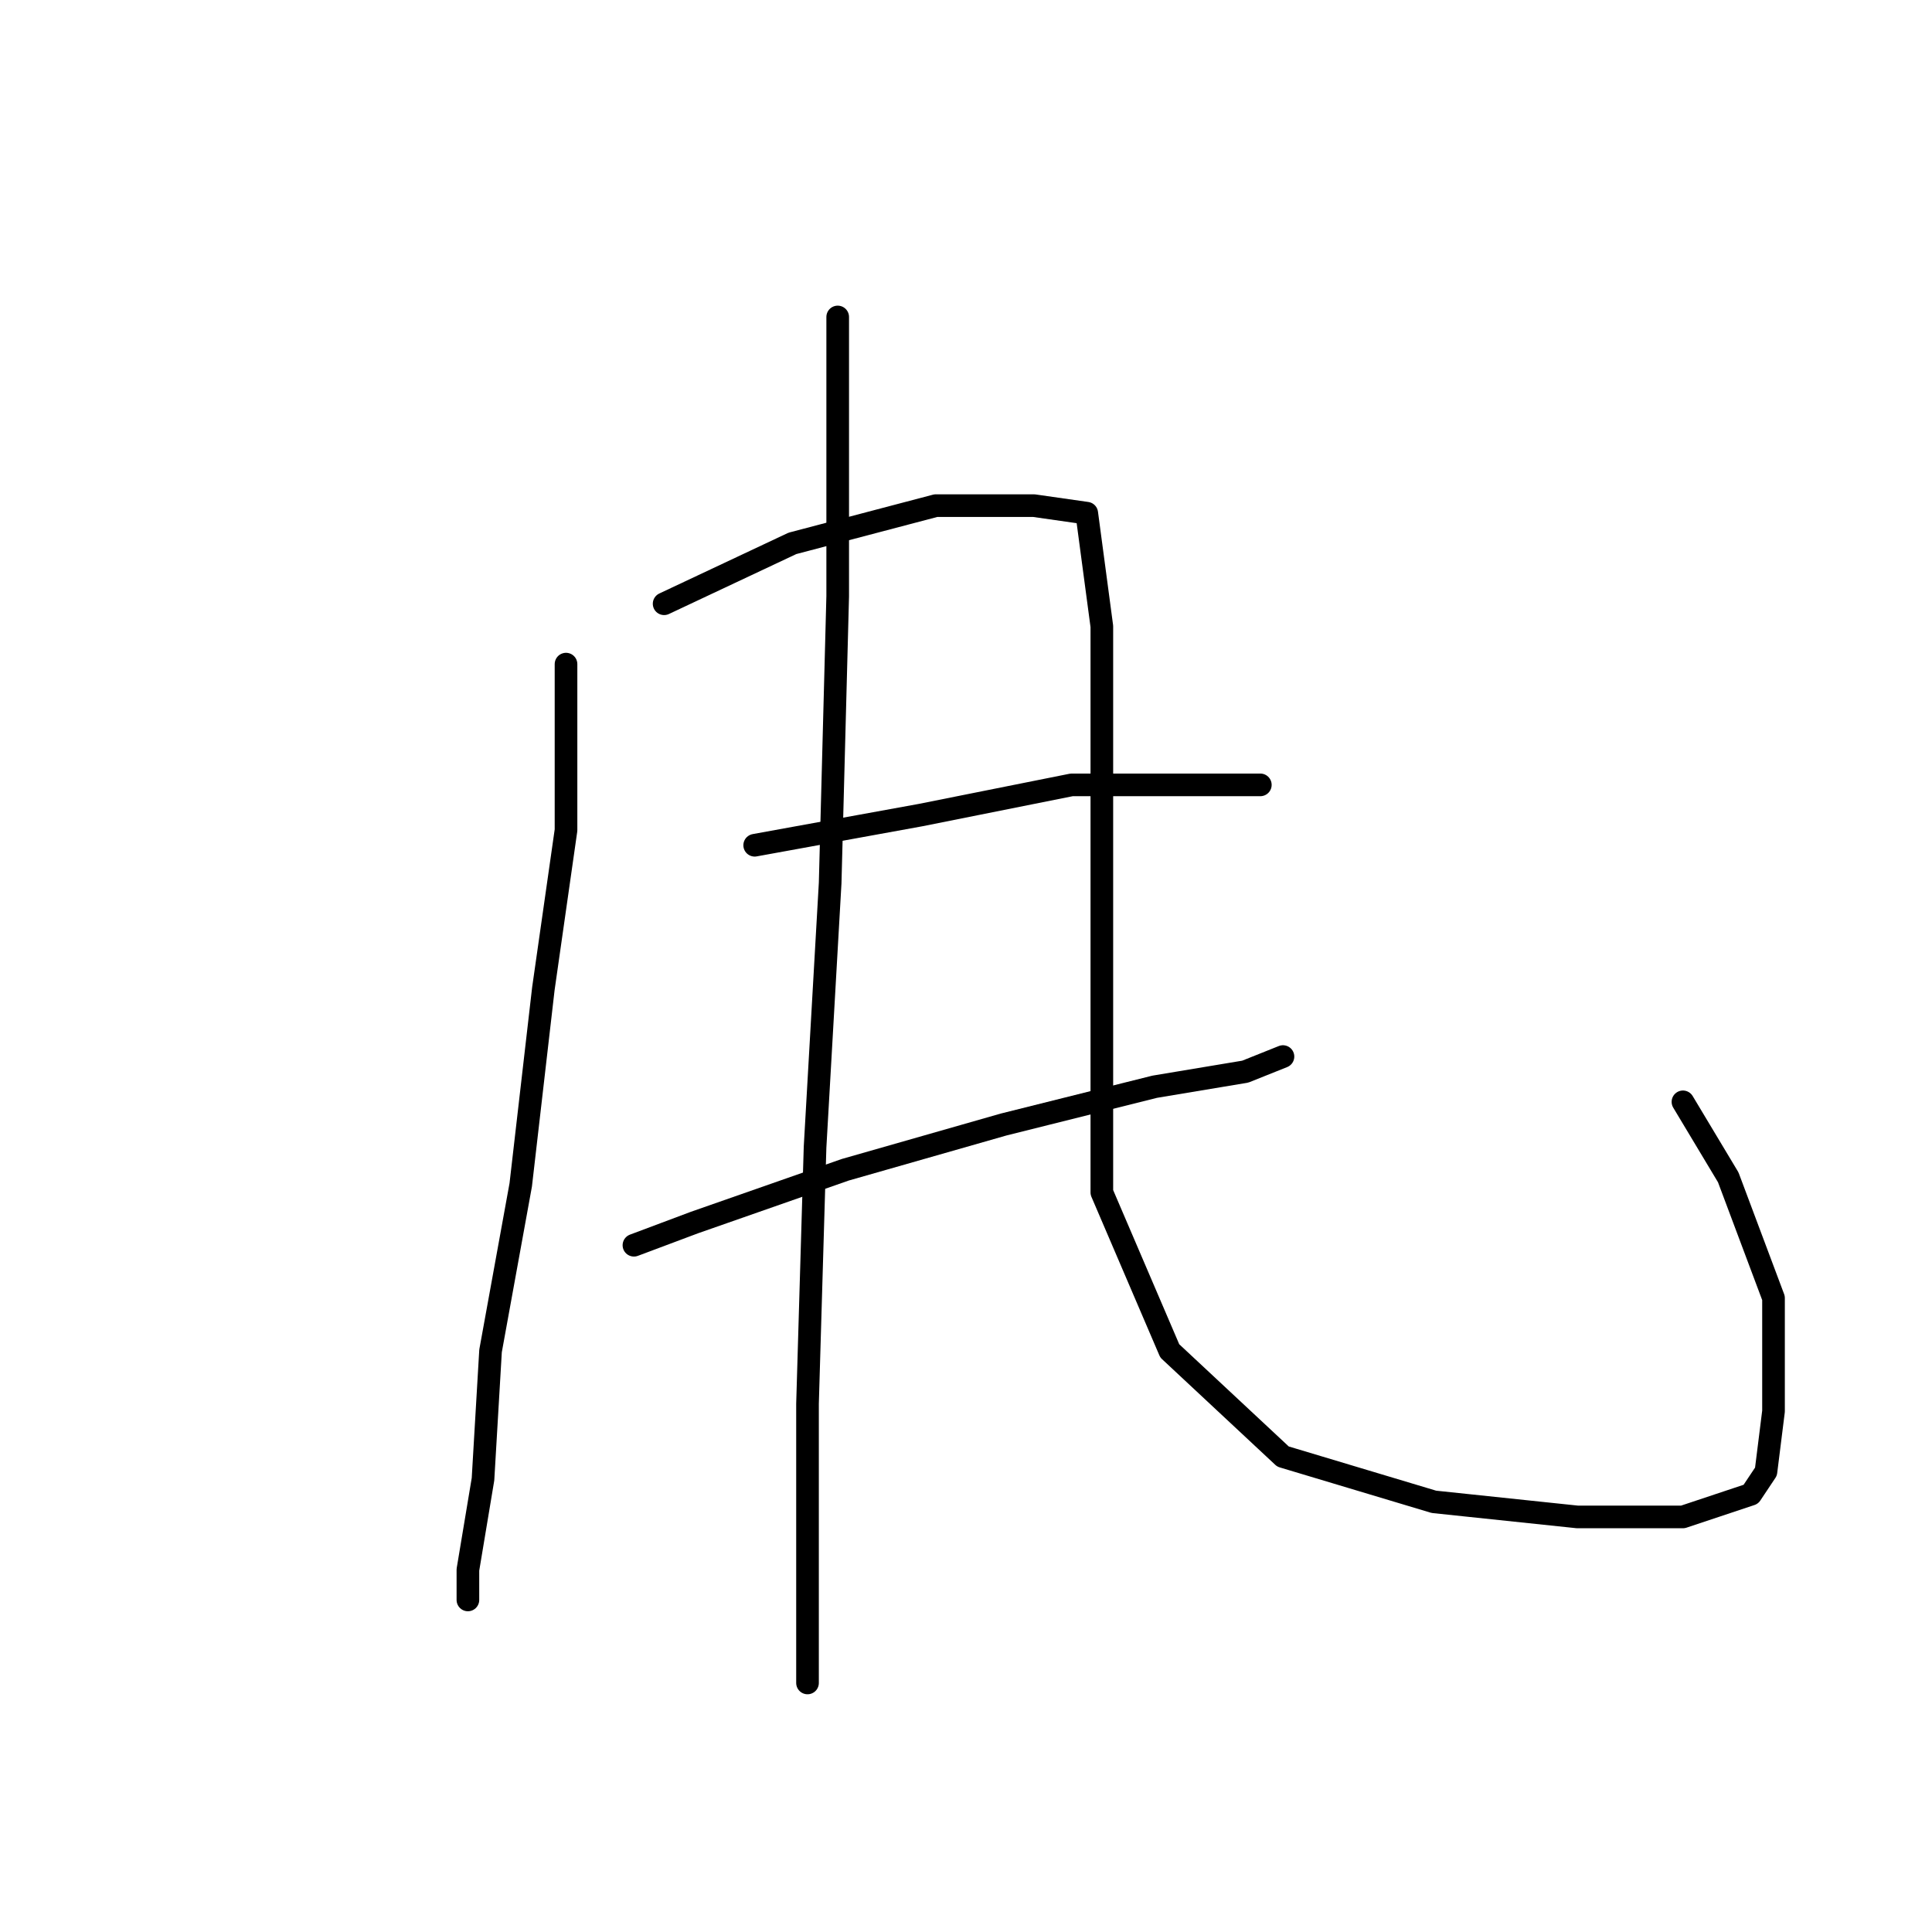 <?xml version="1.0" standalone="no"?>
    <svg width="256" height="256" xmlns="http://www.w3.org/2000/svg" version="1.1">
    <polyline stroke="black" stroke-width="3" stroke-linecap="round" fill="transparent" stroke-linejoin="round" points="75 88 75 110 72 131 69 157 65 179 64 196 62 208 62 212 62 212 " />
        <polyline stroke="black" stroke-width="3" stroke-linecap="round" fill="transparent" stroke-linejoin="round" points="88 80 105 72 124 67 137 67 144 68 146 83 146 109 146 133 146 158 155 179 170 193 190 199 209 201 223 201 232 198 234 195 235 187 235 172 229 156 223 146 223 146 " />
        <polyline stroke="black" stroke-width="3" stroke-linecap="round" fill="transparent" stroke-linejoin="round" points="100 112 122 108 142 104 158 104 167 104 167 104 " />
        <polyline stroke="black" stroke-width="3" stroke-linecap="round" fill="transparent" stroke-linejoin="round" points="84 165 92 162 112 155 133 149 153 144 165 142 170 140 170 140 " />
        <polyline stroke="black" stroke-width="3" stroke-linecap="round" fill="transparent" stroke-linejoin="round" points="111 42 111 52 111 79 110 117 108 152 107 186 107 205 107 216 107 222 107 223 107 223 " />
        </svg>